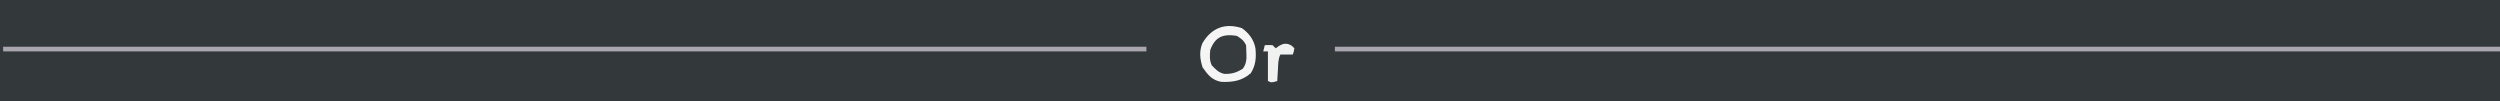 <?xml version="1.0" encoding="UTF-8"?>
<svg version="1.1" xmlns="http://www.w3.org/2000/svg" width="1605" height="65">
<rect width="100%" height="100%" fill="#808080" stroke="none"/>
<path d="M0 0 C529.65 0 1059.3 0 1605 0 C1605 21.45 1605 42.9 1605 65 C1075.35 65 545.7 65 0 65 C0 43.55 0 22.1 0 0 Z " fill="#33383B" transform="translate(0,0)"/>
<path d="M0 0 C246.84 0 493.68 0 748 0 C748 0.99 748 1.98 748 3 C501.16 3 254.32 3 0 3 C0 2.01 0 1.02 0 0 Z " fill="#AAA6B0" transform="translate(857,30)"/>
<path d="M0 0 C242.22 0 484.44 0 734 0 C734 0.99 734 1.98 734 3 C491.78 3 249.56 3 0 3 C0 2.01 0 1.02 0 0 Z " fill="#AAA6B0" transform="translate(2,30)"/>
<path d="M0 0 C4.54 3.273 7.658 7.374 8.688 12.938 C9.256 18.853 8.946 23.803 5.688 28.938 C0.106 33.87 -6.004 34.786 -13.281 34.488 C-19.275 33.399 -21.887 29.96 -25.25 25.188 C-26.964 19.944 -27.526 14.855 -25.363 9.656 C-19.556 -0.162 -10.916 -3.501 0 0 Z " fill="#F5F5F5" transform="translate(797.312,18.062)"/>
<path d="M0 0 C2.934 1.796 4.472 2.944 6 6 C6.122 7.789 6.175 9.582 6.188 11.375 C6.202 12.331 6.216 13.288 6.23 14.273 C5.993 17.083 5.536 18.657 4 21 C0.076 23.616 -3.387 24.59 -8.035 24.43 C-11.619 23.646 -13.471 21.591 -16 19 C-17.6 15.8 -17.363 12.48 -17 9 C-13.771 0.444 -8.653 -1.302 0 0 Z " fill="#363B3E" transform="translate(794,23)"/>
<path d="M0 0 C2.312 0.812 2.312 0.812 4.312 2.812 C3.938 4.938 3.938 4.938 3.312 6.812 C0.646 6.812 -2.021 6.812 -4.688 6.812 C-6.209 9.855 -6.062 13.093 -6.25 16.438 C-6.293 17.144 -6.336 17.85 -6.381 18.578 C-6.487 20.323 -6.588 22.068 -6.688 23.812 C-10.438 24.938 -10.438 24.938 -12.688 23.812 C-12.688 17.543 -12.688 11.273 -12.688 4.812 C-13.678 4.812 -14.668 4.812 -15.688 4.812 C-15.357 3.493 -15.027 2.172 -14.688 0.812 C-12.312 0.688 -12.312 0.688 -9.688 0.812 C-9.027 1.472 -8.367 2.132 -7.688 2.812 C-6.605 2.039 -6.605 2.039 -5.5 1.25 C-2.688 -0.188 -2.688 -0.188 0 0 Z " fill="#F0F1F1" transform="translate(826.688,28.188)"/>
</svg>
